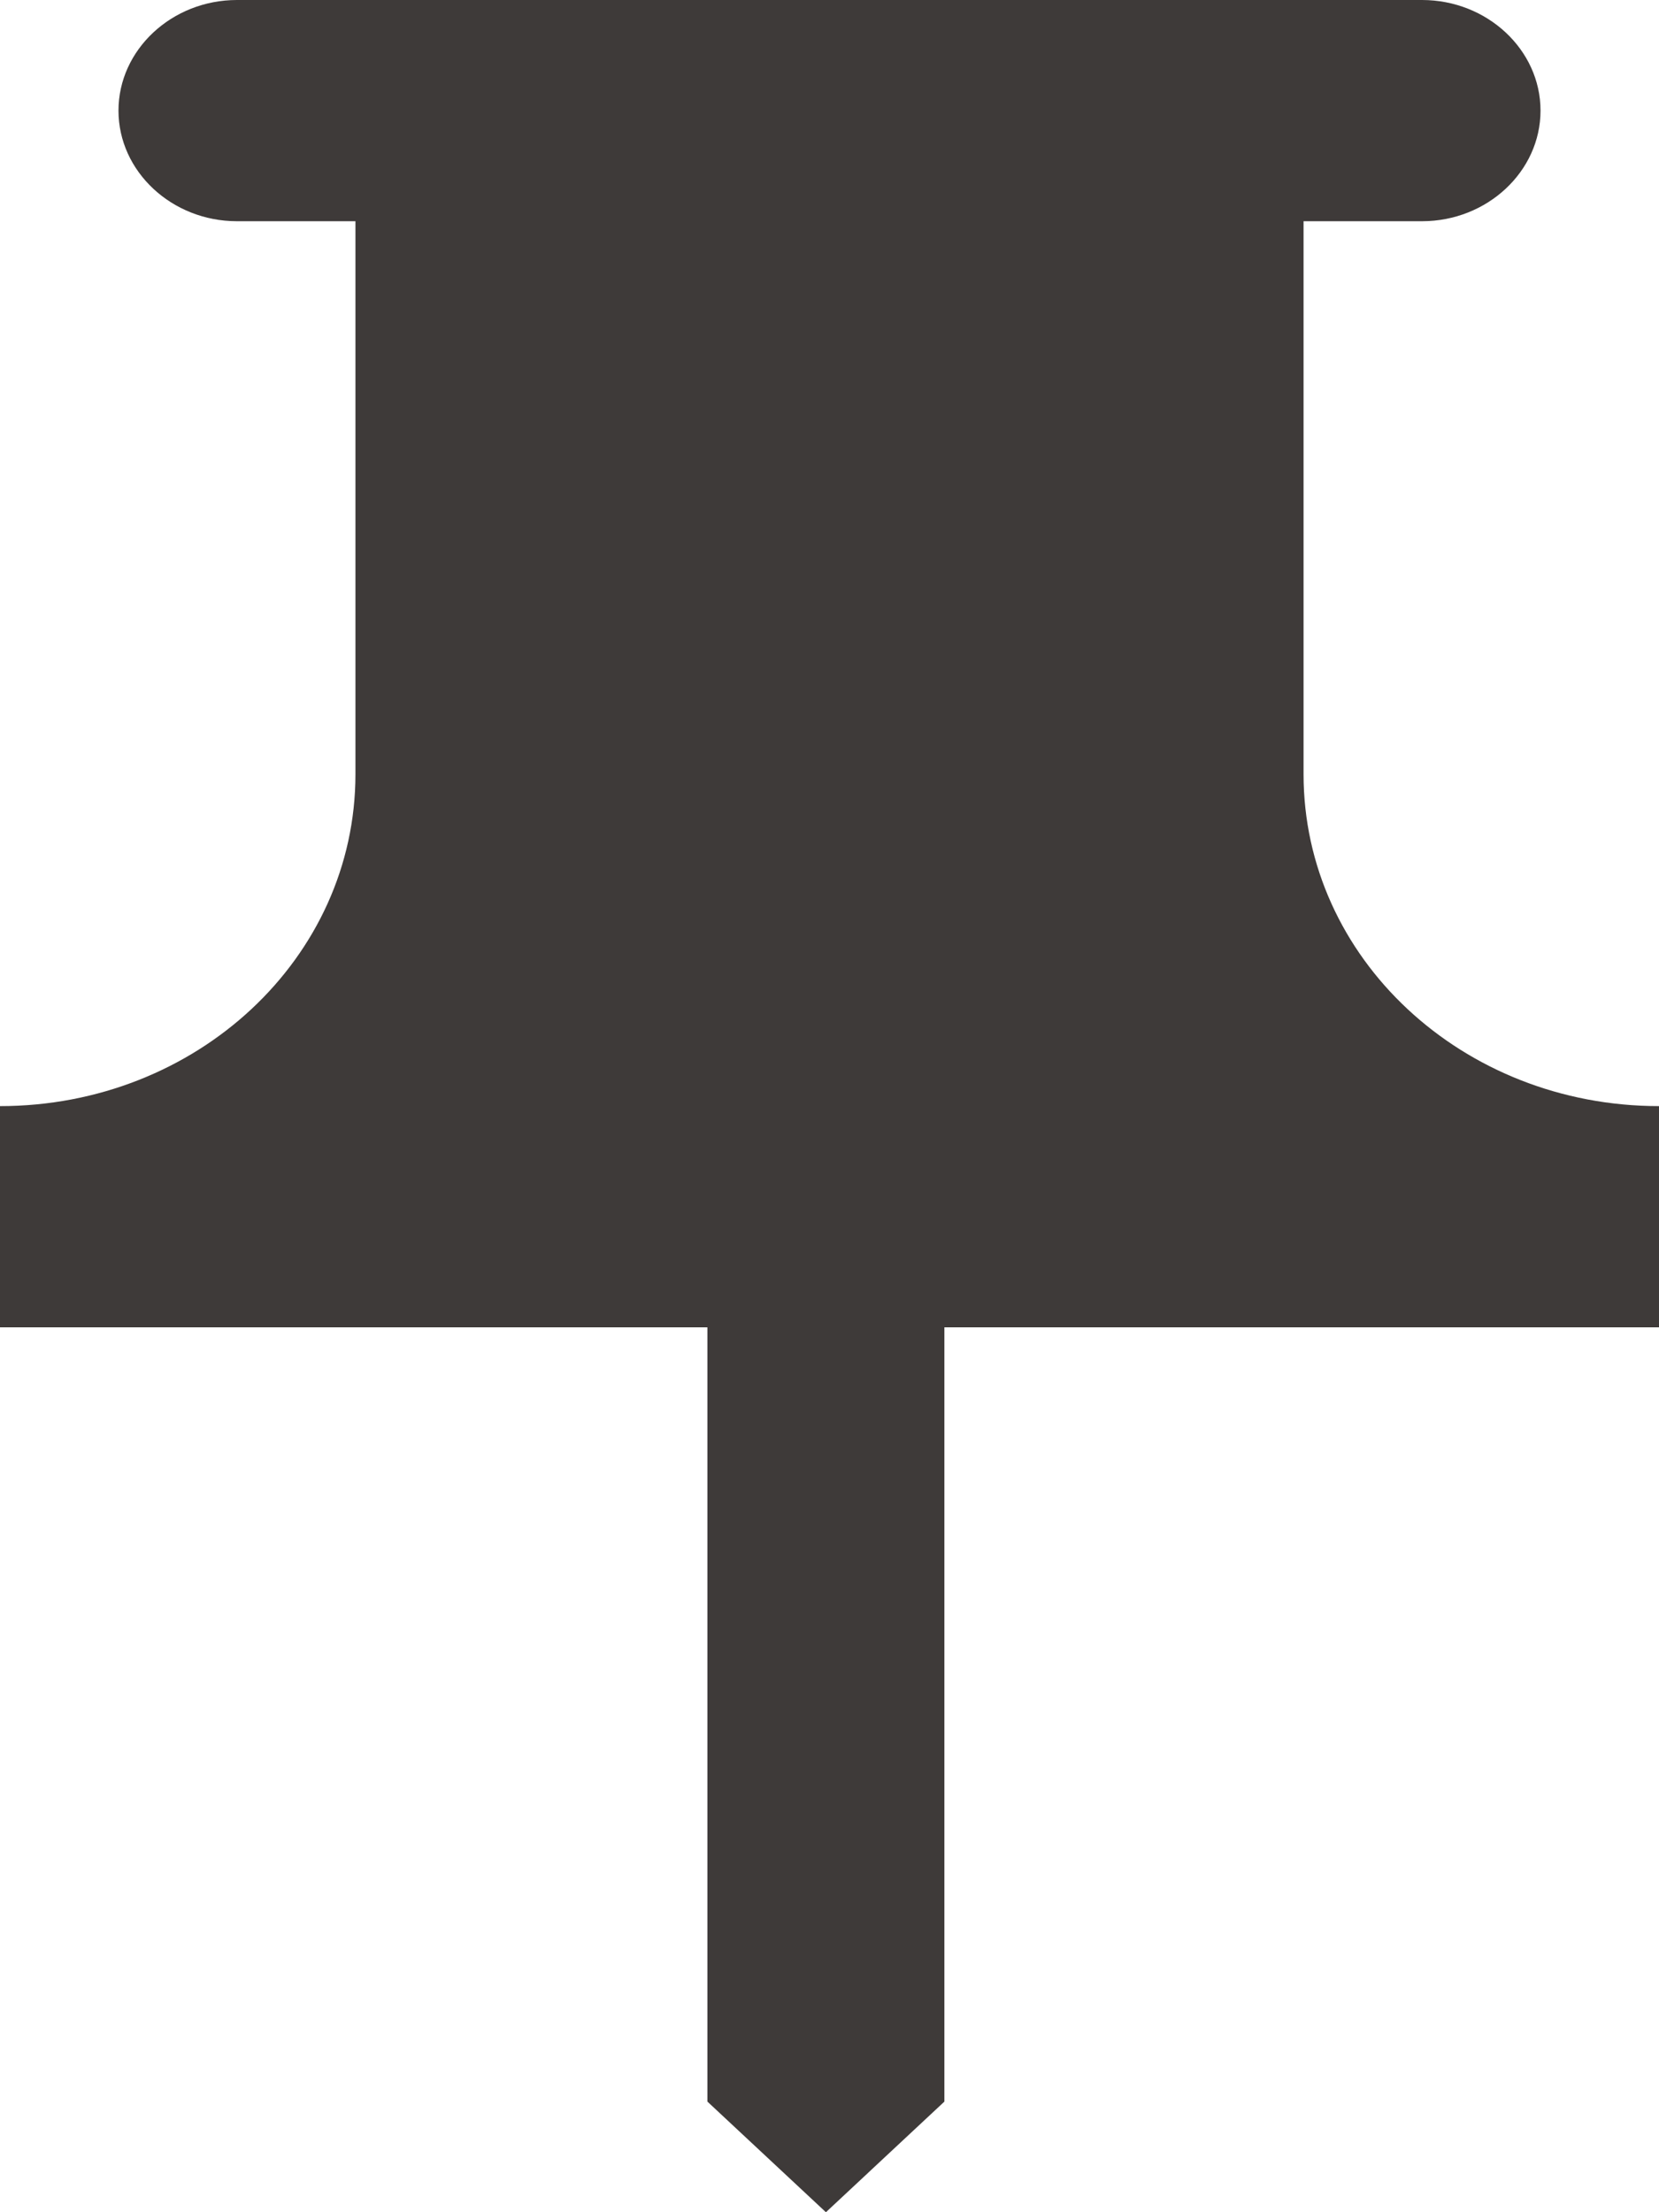 ﻿<?xml version="1.0" encoding="utf-8"?>
<svg version="1.1" xmlns:xlink="http://www.w3.org/1999/xlink" width="12px" height="16px" xmlns="http://www.w3.org/2000/svg">
  <g transform="matrix(1 0 0 1 -889 -148 )">
    <path d="M 12 8  C 10.577 8  9.429 6.928  9.429 5.6  L 9.429 1.6  L 10.286 1.6  C 10.757 1.6  11.143 1.24  11.143 0.8  C 11.143 0.36  10.757 0  10.286 0  L 1.714 0  C 1.243 0  0.857 0.36  0.857 0.8  C 0.857 1.24  1.243 1.6  1.714 1.6  L 2.571 1.6  L 2.571 5.6  C 2.571 6.928  1.423 8  0 8  L 0 9.6  L 5.117 9.6  L 5.117 15.2  L 5.974 16  L 6.831 15.2  L 6.831 9.6  L 12 9.6  L 12 8  Z " fill-rule="nonzero" fill="#3e3a39" stroke="none" transform="matrix(1 0 0 1 889 148 )" />
  </g>
</svg>